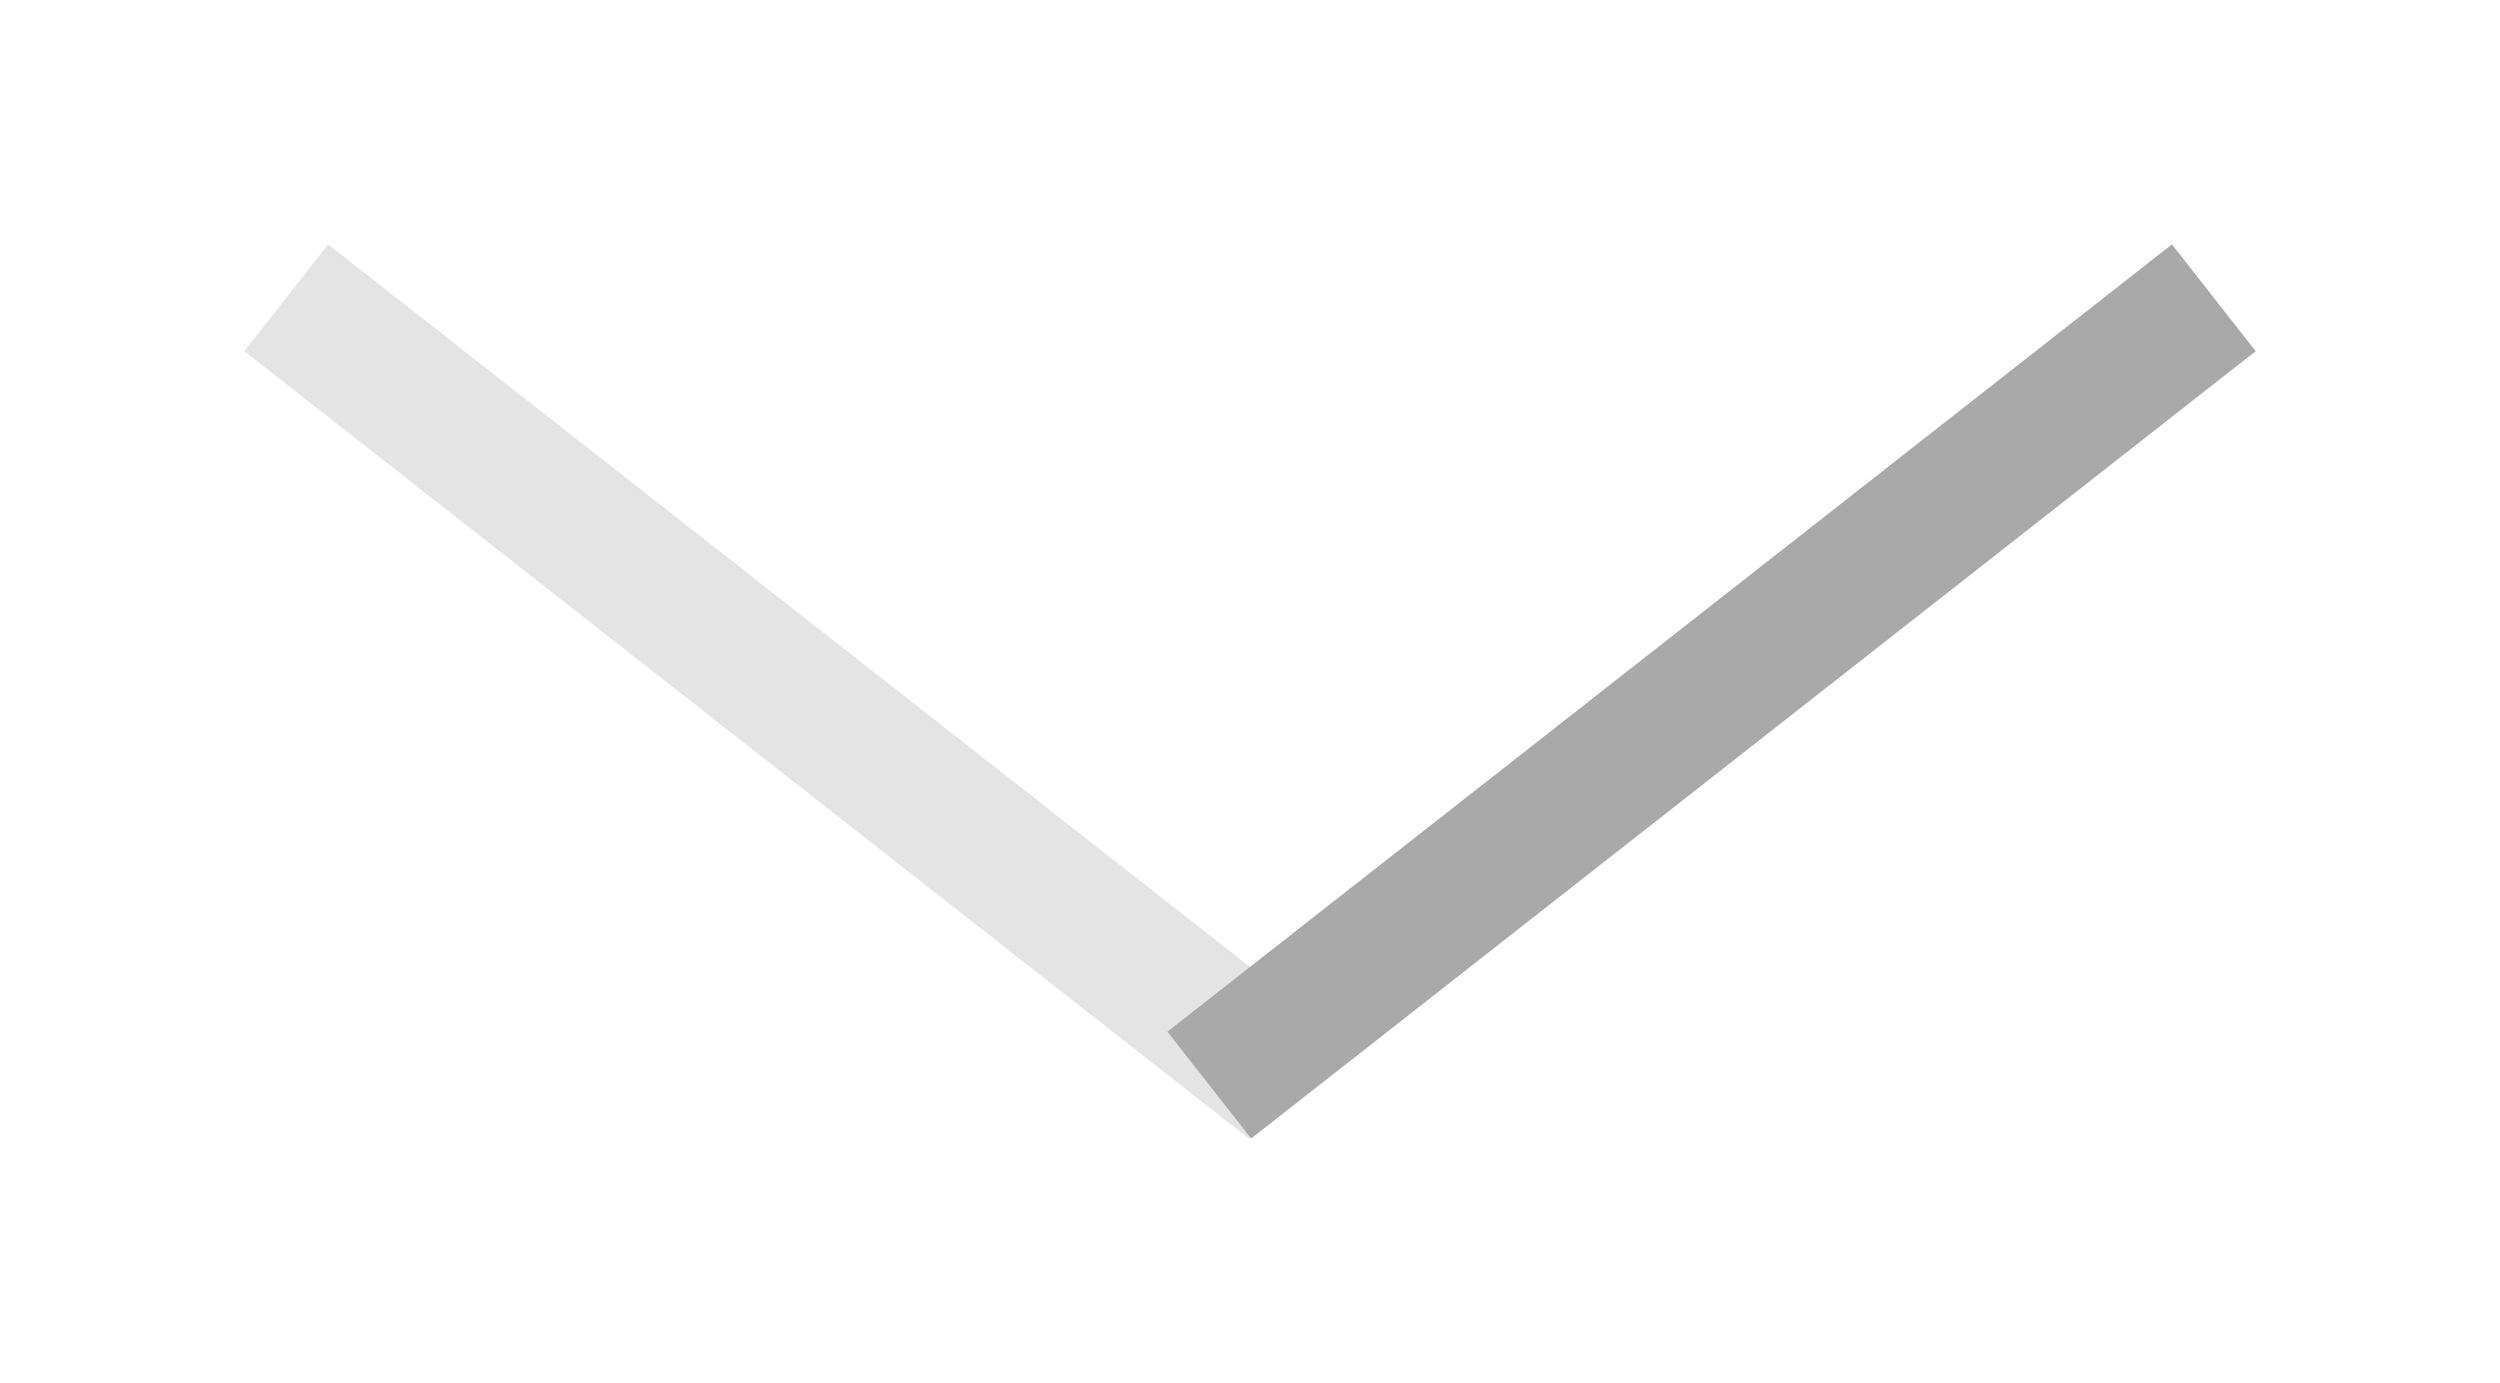 <svg xmlns="http://www.w3.org/2000/svg" xmlns:xlink="http://www.w3.org/1999/xlink" width="92.084" height="50.935" viewBox="0 0 92.084 50.935">
  <defs>
    <filter id="Path_202" x="0" y="0" width="58.084" height="50.935" filterUnits="userSpaceOnUse">
      <feOffset dy="3" input="SourceAlpha"/>
      <feGaussianBlur stdDeviation="3" result="blur"/>
      <feFlood flood-opacity="0.161"/>
      <feComposite operator="in" in2="blur"/>
      <feComposite in="SourceGraphic"/>
    </filter>
    <filter id="Path_269" x="34" y="0" width="58.084" height="50.935" filterUnits="userSpaceOnUse">
      <feOffset dy="3" input="SourceAlpha"/>
      <feGaussianBlur stdDeviation="3" result="blur-2"/>
      <feFlood flood-opacity="0.161"/>
      <feComposite operator="in" in2="blur-2"/>
      <feComposite in="SourceGraphic"/>
    </filter>
  </defs>
  <g id="Group_18" data-name="Group 18" transform="translate(-913.958 -686.532)">
    <g transform="matrix(1, 0, 0, 1, 913.96, 686.53)" filter="url(#Path_202)">
      <path id="Path_202-2" data-name="Path 202" d="M0,0,37,29" transform="translate(10.54 7.97)" fill="none" stroke="#e4e4e4" stroke-width="5"/>
    </g>
    <g transform="matrix(1, 0, 0, 1, 913.96, 686.53)" filter="url(#Path_269)">
      <path id="Path_269-2" data-name="Path 269" d="M37,0,0,29" transform="translate(44.54 7.97)" fill="none" stroke="#a9a9a9" stroke-width="5"/>
    </g>
  </g>
</svg>
